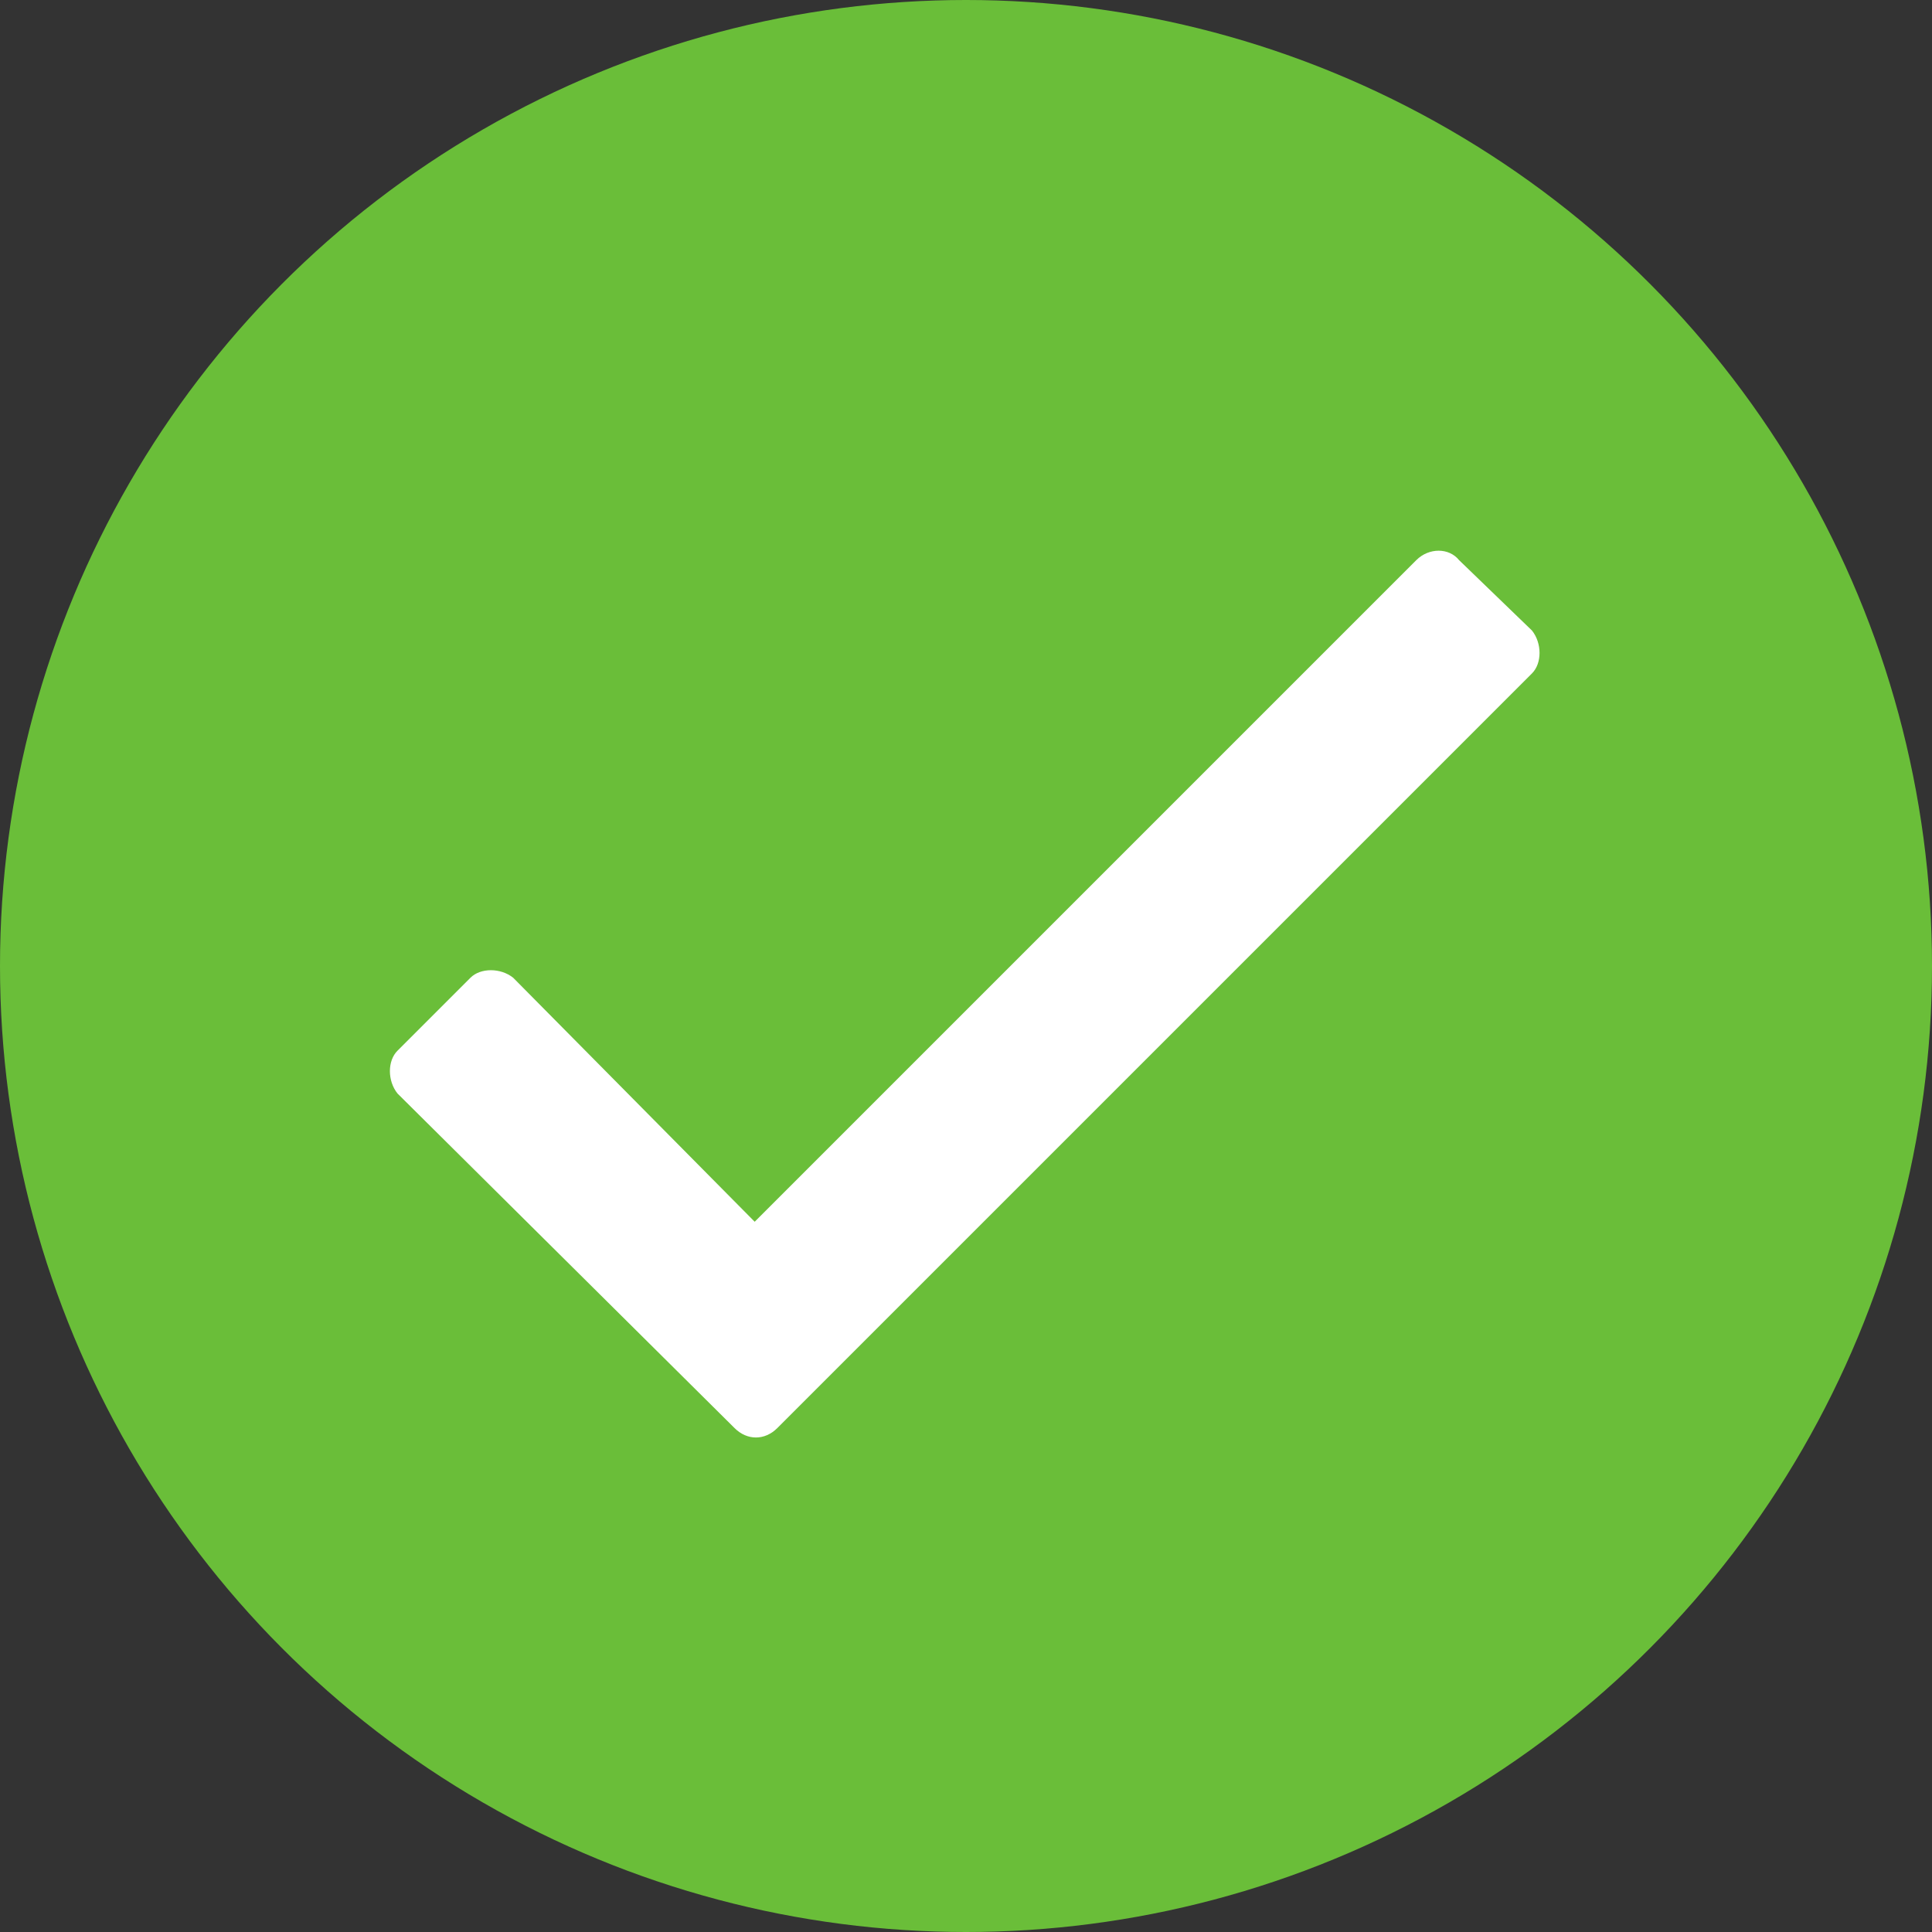<svg width="24" height="24" viewBox="0 0 24 24" fill="none" xmlns="http://www.w3.org/2000/svg">
<rect x="0" y="0" width="24" height="24" fill="#333333" stroke="none"/>
<circle cx="12" cy="12" r="12" fill="#6ABE39"/>
<path d="M17.594 6.958L9.375 15.177L6.375 12.146C6.219 12.021 5.969 12.021 5.844 12.146L4.938 13.052C4.812 13.177 4.812 13.427 4.938 13.584L9.125 17.74C9.281 17.896 9.5 17.896 9.656 17.74L19.031 8.365C19.156 8.24 19.156 7.99 19.031 7.833L18.125 6.958C18 6.802 17.75 6.802 17.594 6.958Z" fill="white"/>
</svg>

